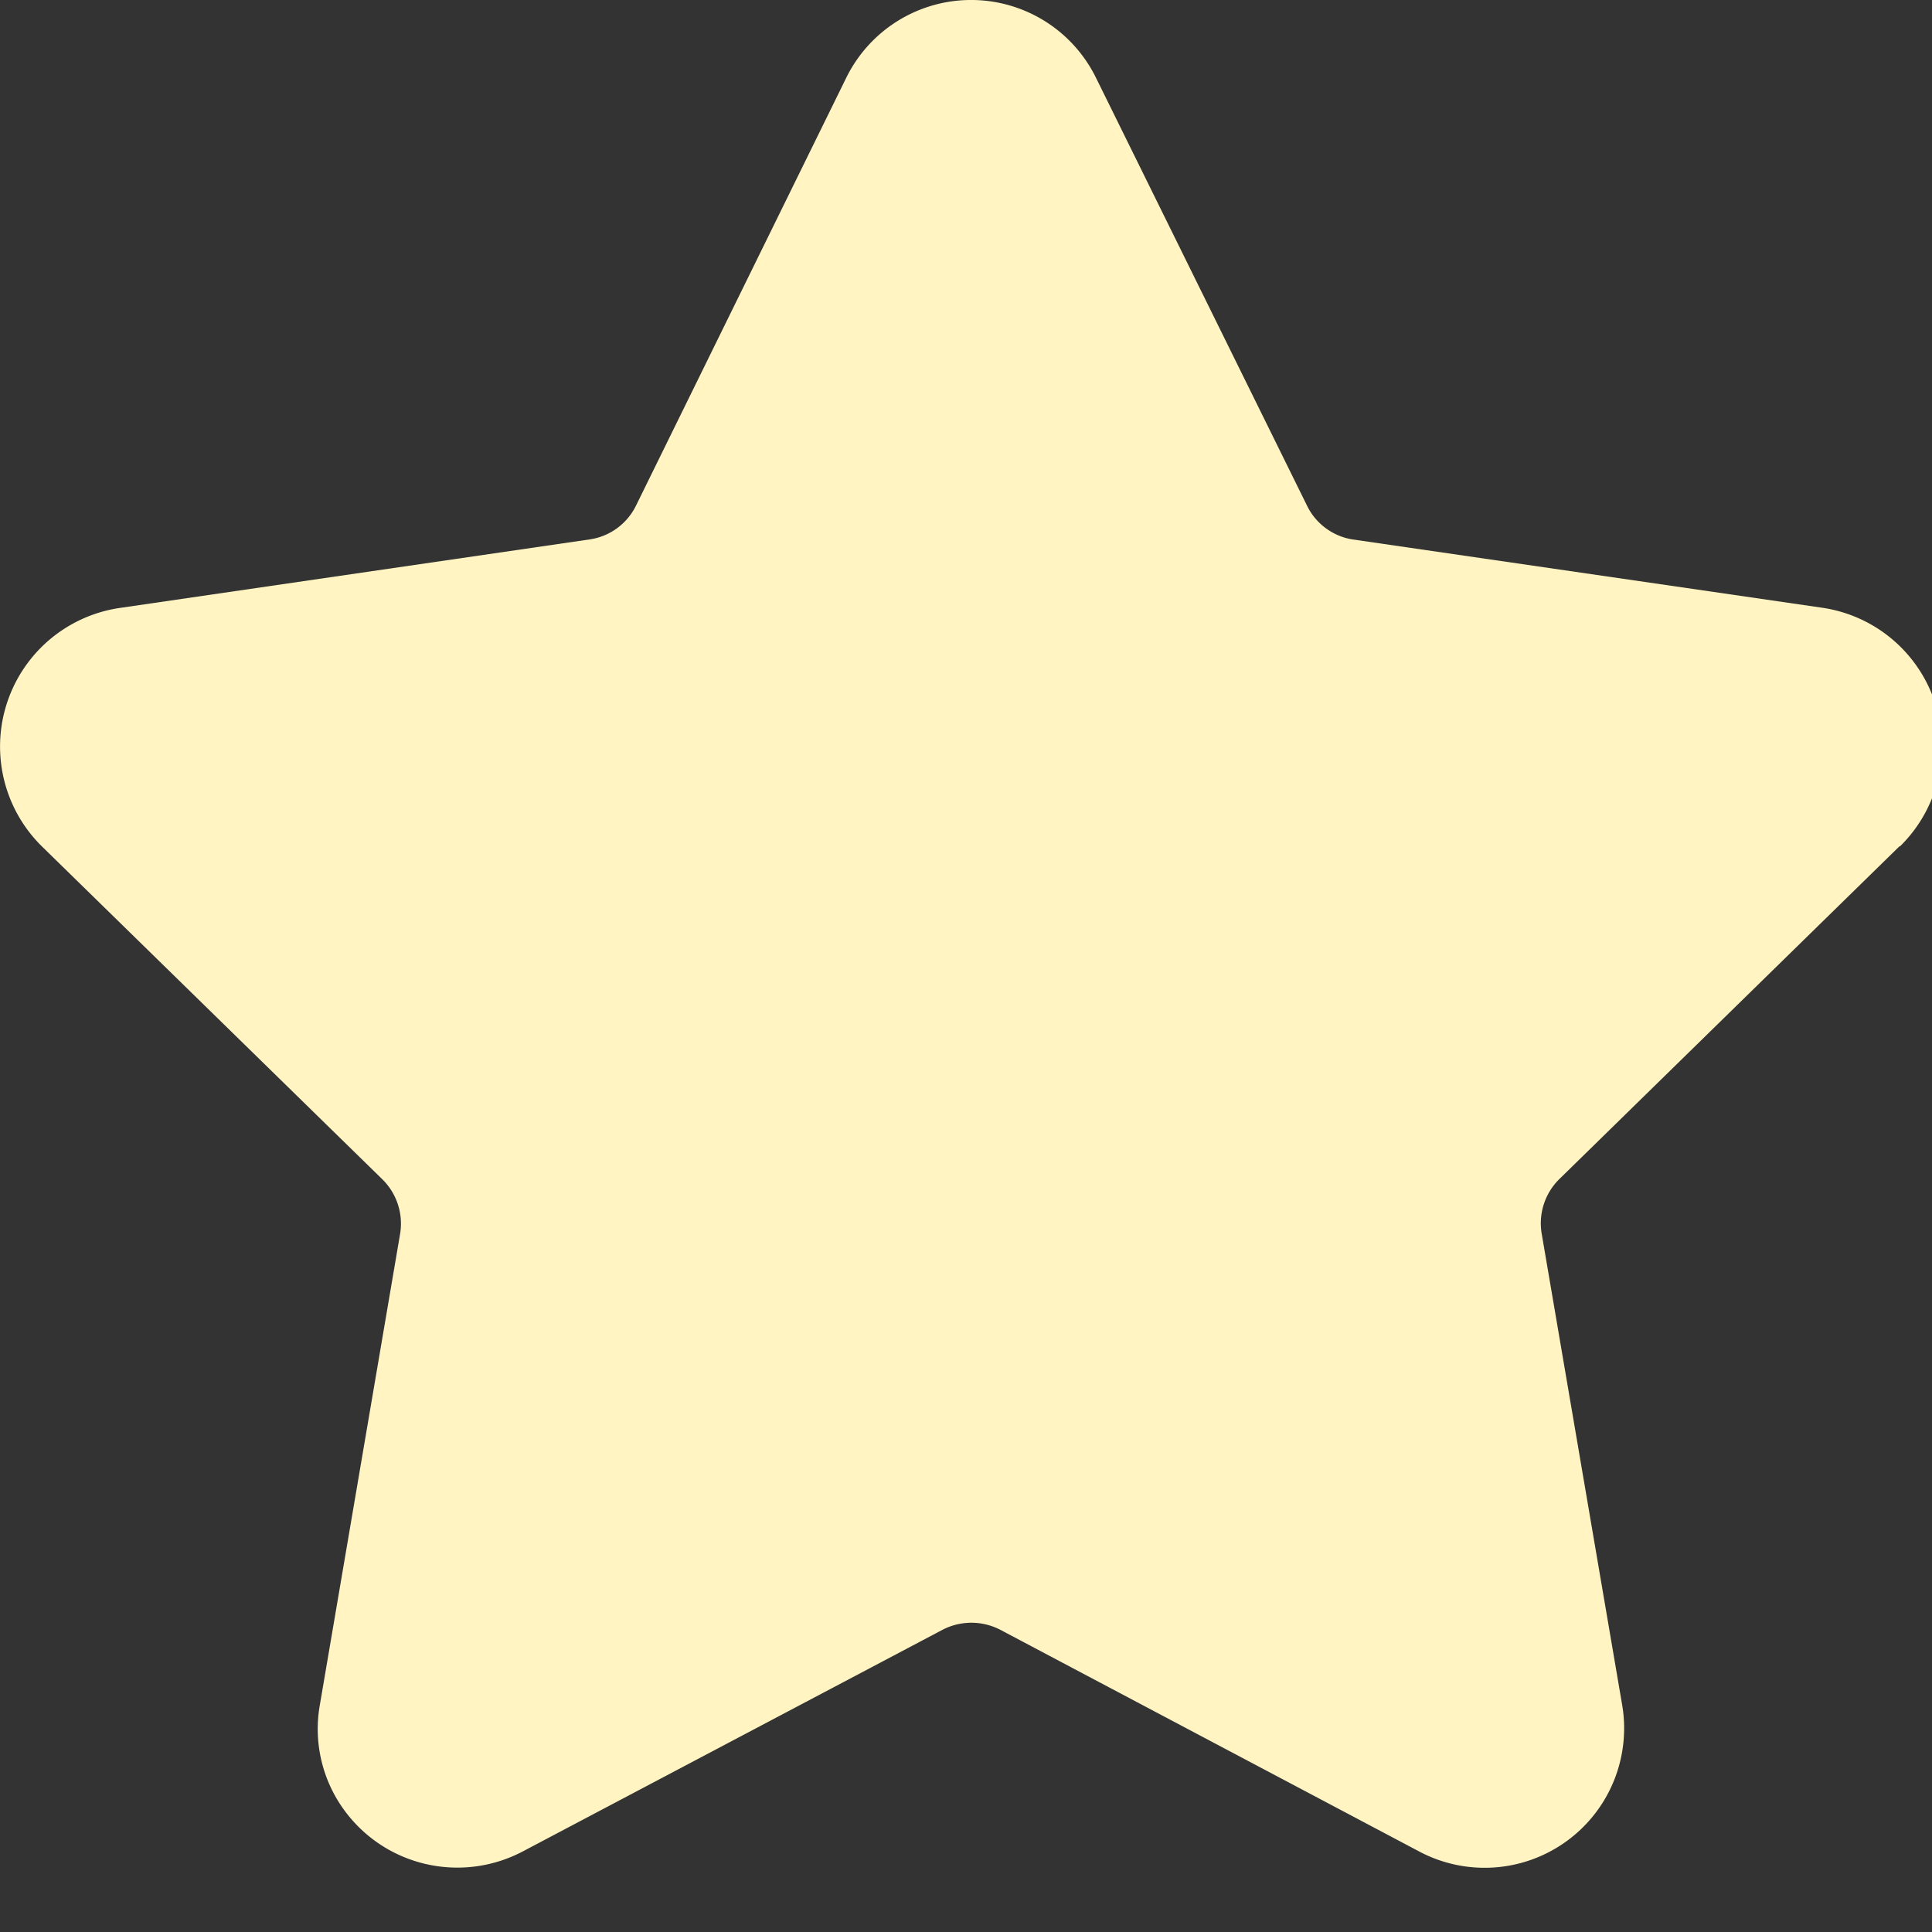 <svg width="10" height="10" viewBox="0 0 10 10" xmlns="http://www.w3.org/2000/svg">
    <rect x="0" y="0" width="10" height="10" fill="#333333" stroke="none"/>
    <path d="M9.834 4.381a.725.725 0 0 0-.4-1.235L7 2.792a.318.318 0 0 1-.235-.175L5.673.403a.72.72 0 0 0-1.293 0L3.292 2.617a.318.318 0 0 1-.24.175l-2.434.355a.725.725 0 0 0-.4 1.235l1.76 1.721c.076.074.11.18.093.283l-.415 2.436c-.038.21.02.425.157.587.219.26.588.332.889.176l2.176-1.149a.325.325 0 0 1 .3 0l2.173 1.15a.722.722 0 0 0 1.045-.763L7.98 6.387a.321.321 0 0 1 .092-.285l1.76-1.722z" fill="#FFF4C2" fill-rule="nonzero"/>
</svg>
